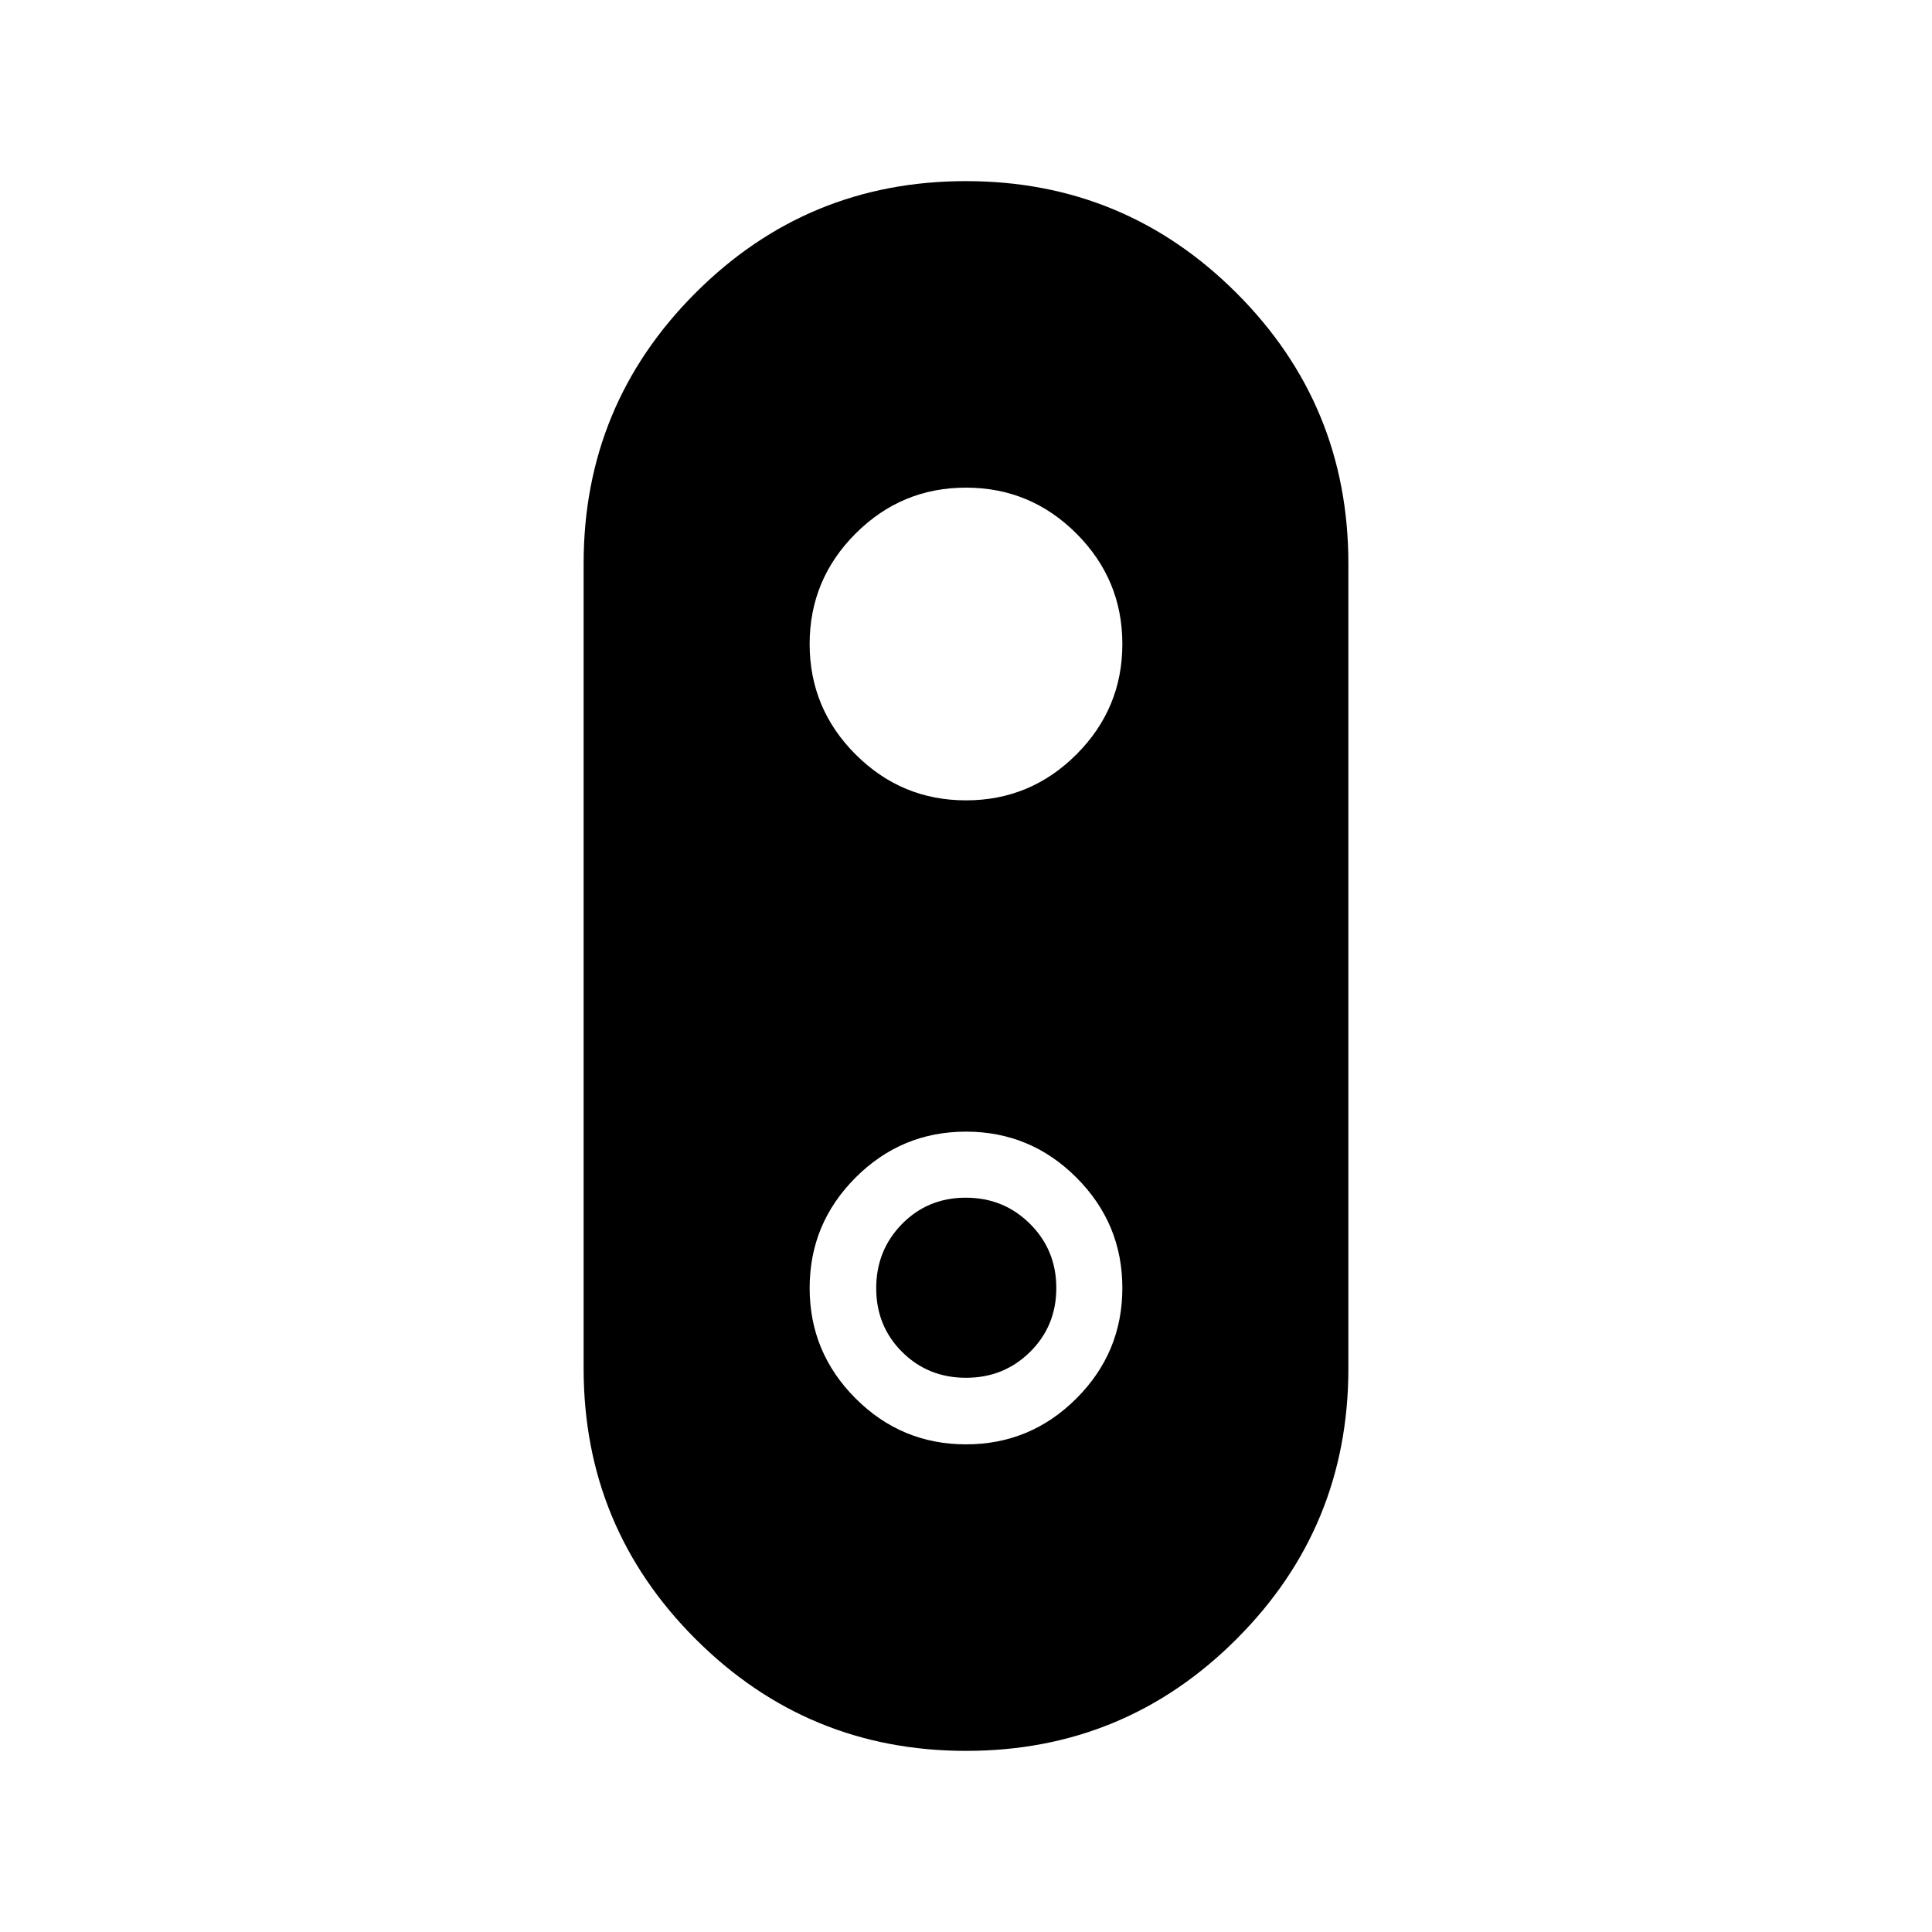 <svg xmlns="http://www.w3.org/2000/svg" height="40" viewBox="0 -960 960 960" width="40"><path d="M480.057-90q-78.826 0-134.441-55.576Q290.001-201.15 290.001-280v-400q0-78.85 55.558-134.424 55.558-55.575 134.384-55.575t134.441 55.575Q669.999-758.85 669.999-680v400q0 78.85-55.558 134.424-55.558 55.575-134.384 55.575ZM480-562.309q32.048 0 54.87-22.822 22.822-22.822 22.822-54.87t-22.822-54.87q-22.822-22.822-54.87-22.822t-54.87 22.822q-22.822 22.822-22.822 54.87t22.822 54.87q22.822 22.822 54.87 22.822Zm0 320q32.048 0 54.87-22.822 22.822-22.822 22.822-54.87t-22.822-54.87q-22.822-22.822-54.87-22.822t-54.87 22.822q-22.822 22.822-22.822 54.87t22.822 54.87q22.822 22.822 54.87 22.822Zm.009-33.076q-18.855 0-31.74-12.827-12.885-12.826-12.885-31.681t12.827-31.918q12.826-13.062 31.681-13.062t31.918 13.004q13.062 13.004 13.062 31.859 0 18.855-13.004 31.74-13.004 12.885-31.859 12.885Z"/></svg>